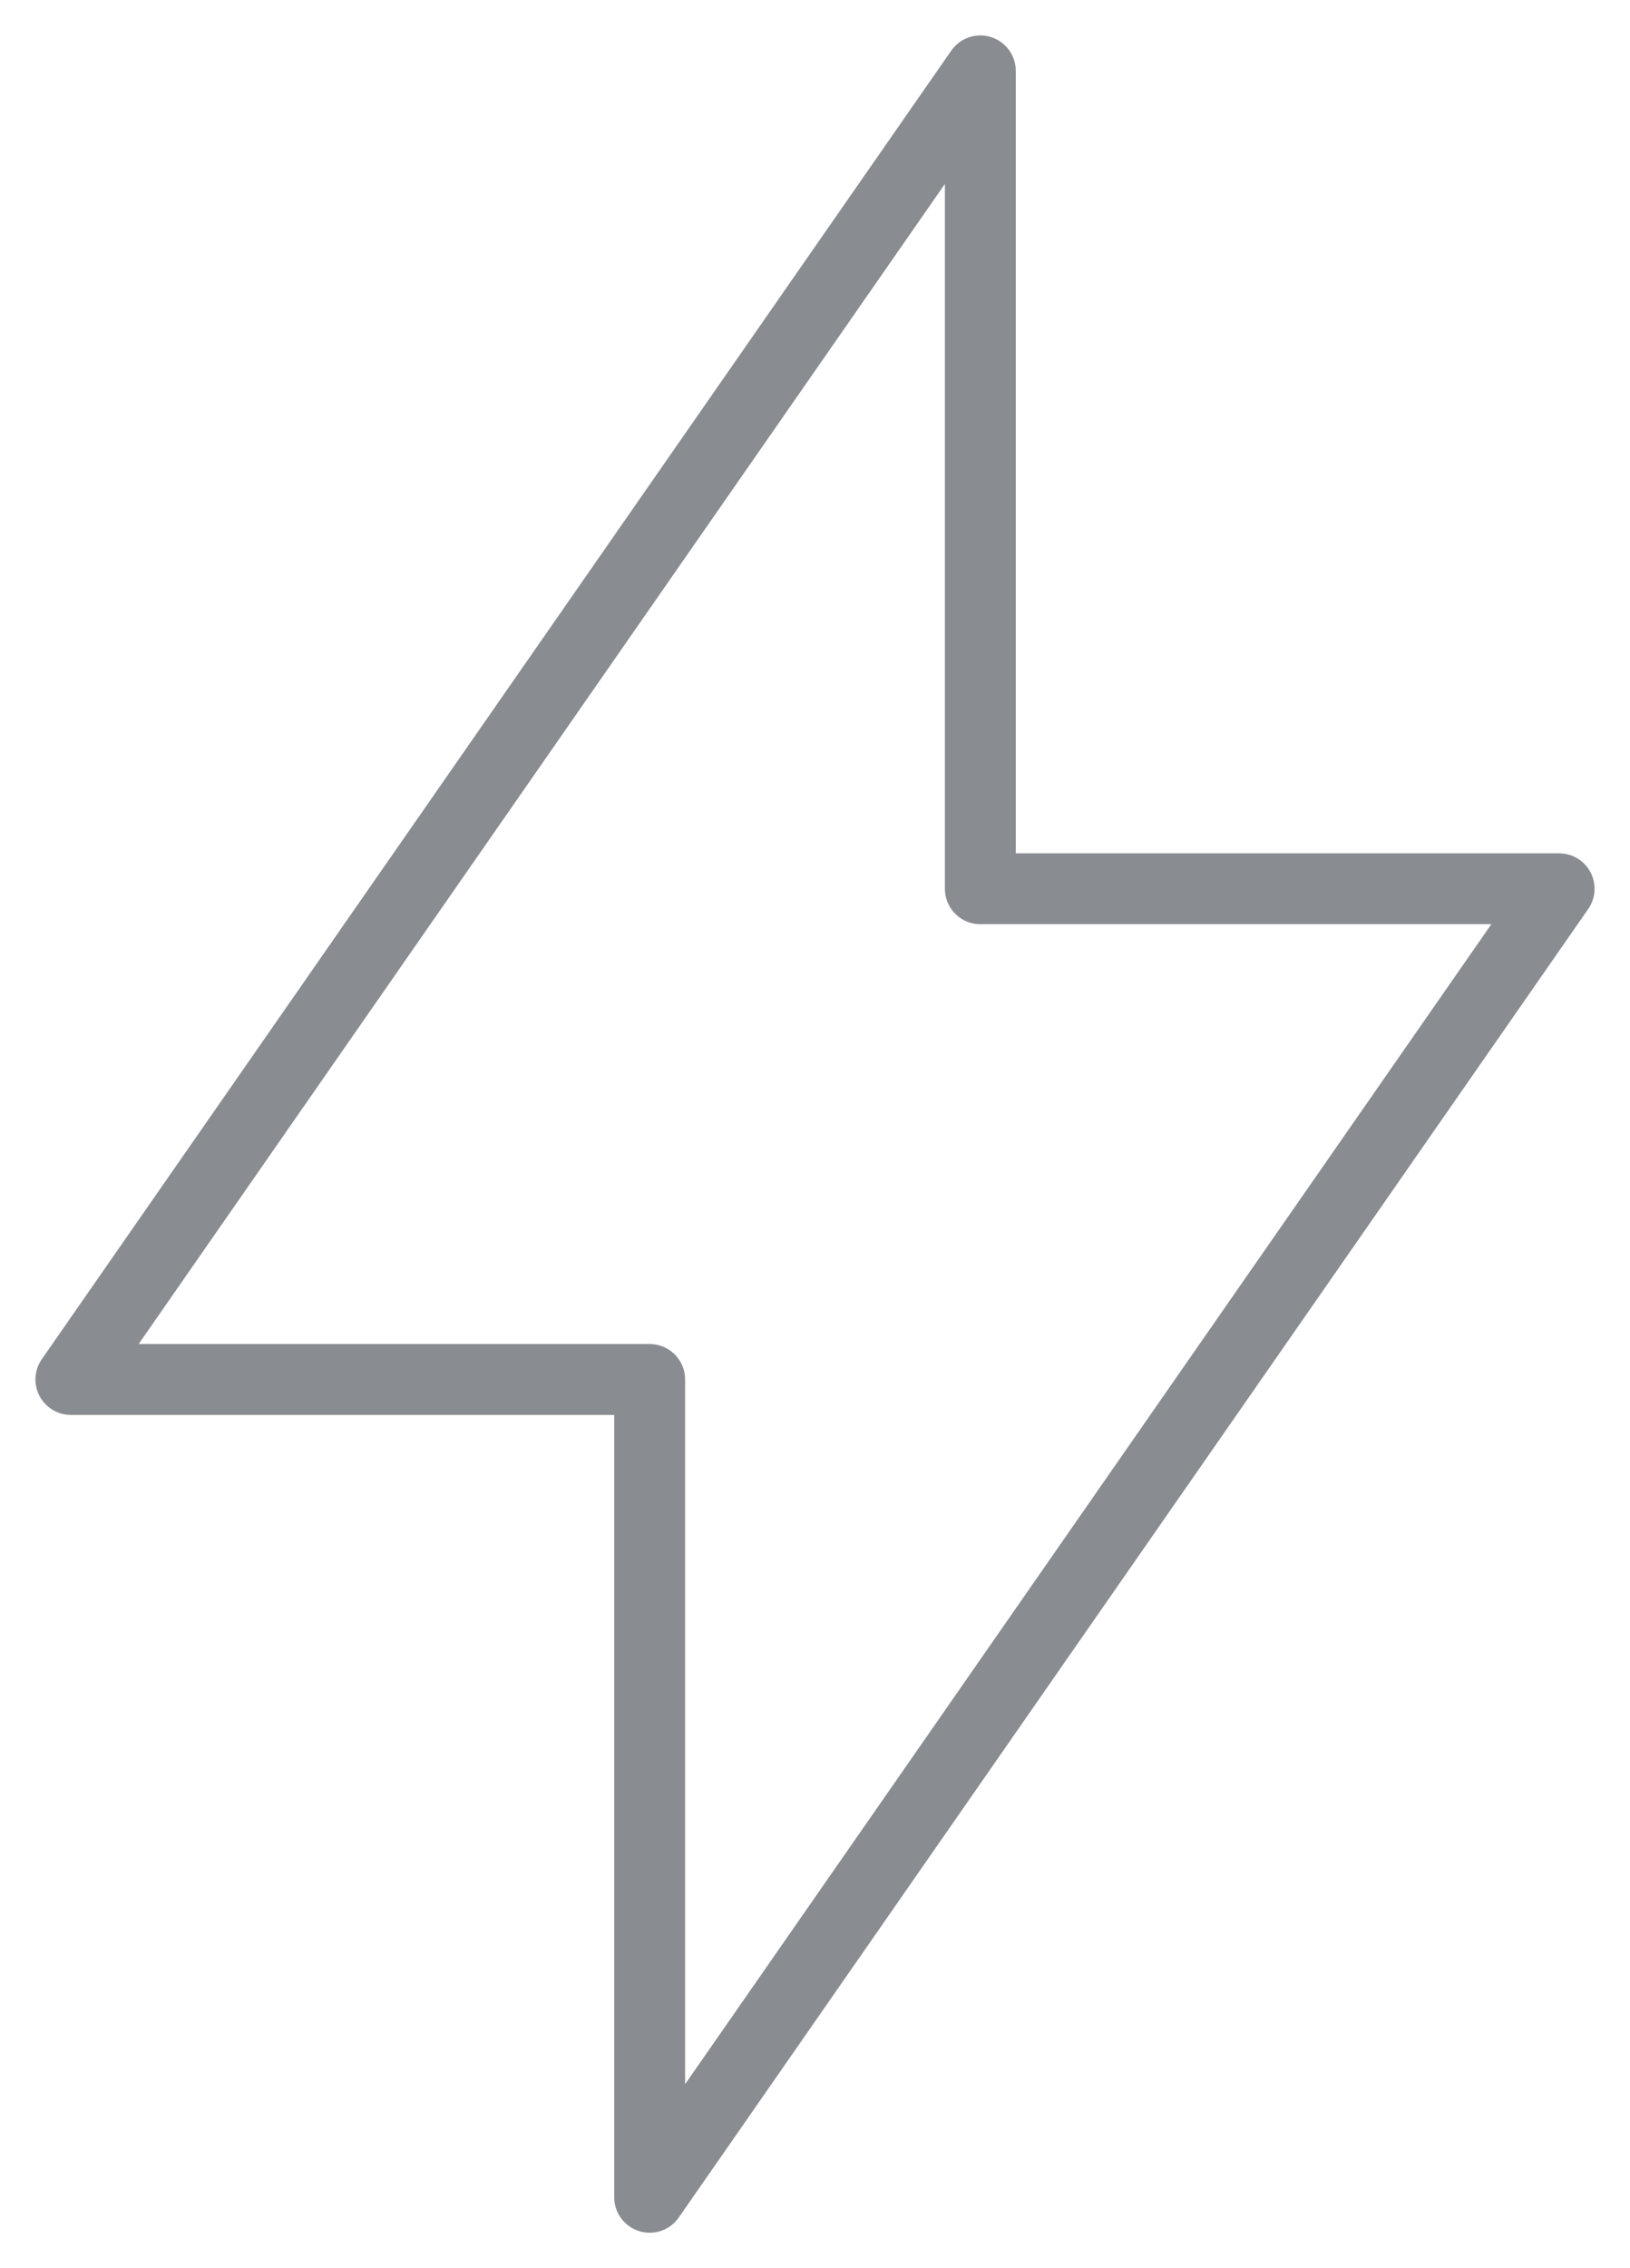 <svg width="23" height="32" viewBox="0 0 23 32" fill="none" xmlns="http://www.w3.org/2000/svg">
<path d="M13.833 1V12.539H22L9.167 31V19.462H1L13.833 1Z" stroke="#898D92" stroke-linecap="round" stroke-linejoin="round"/>
</svg>
